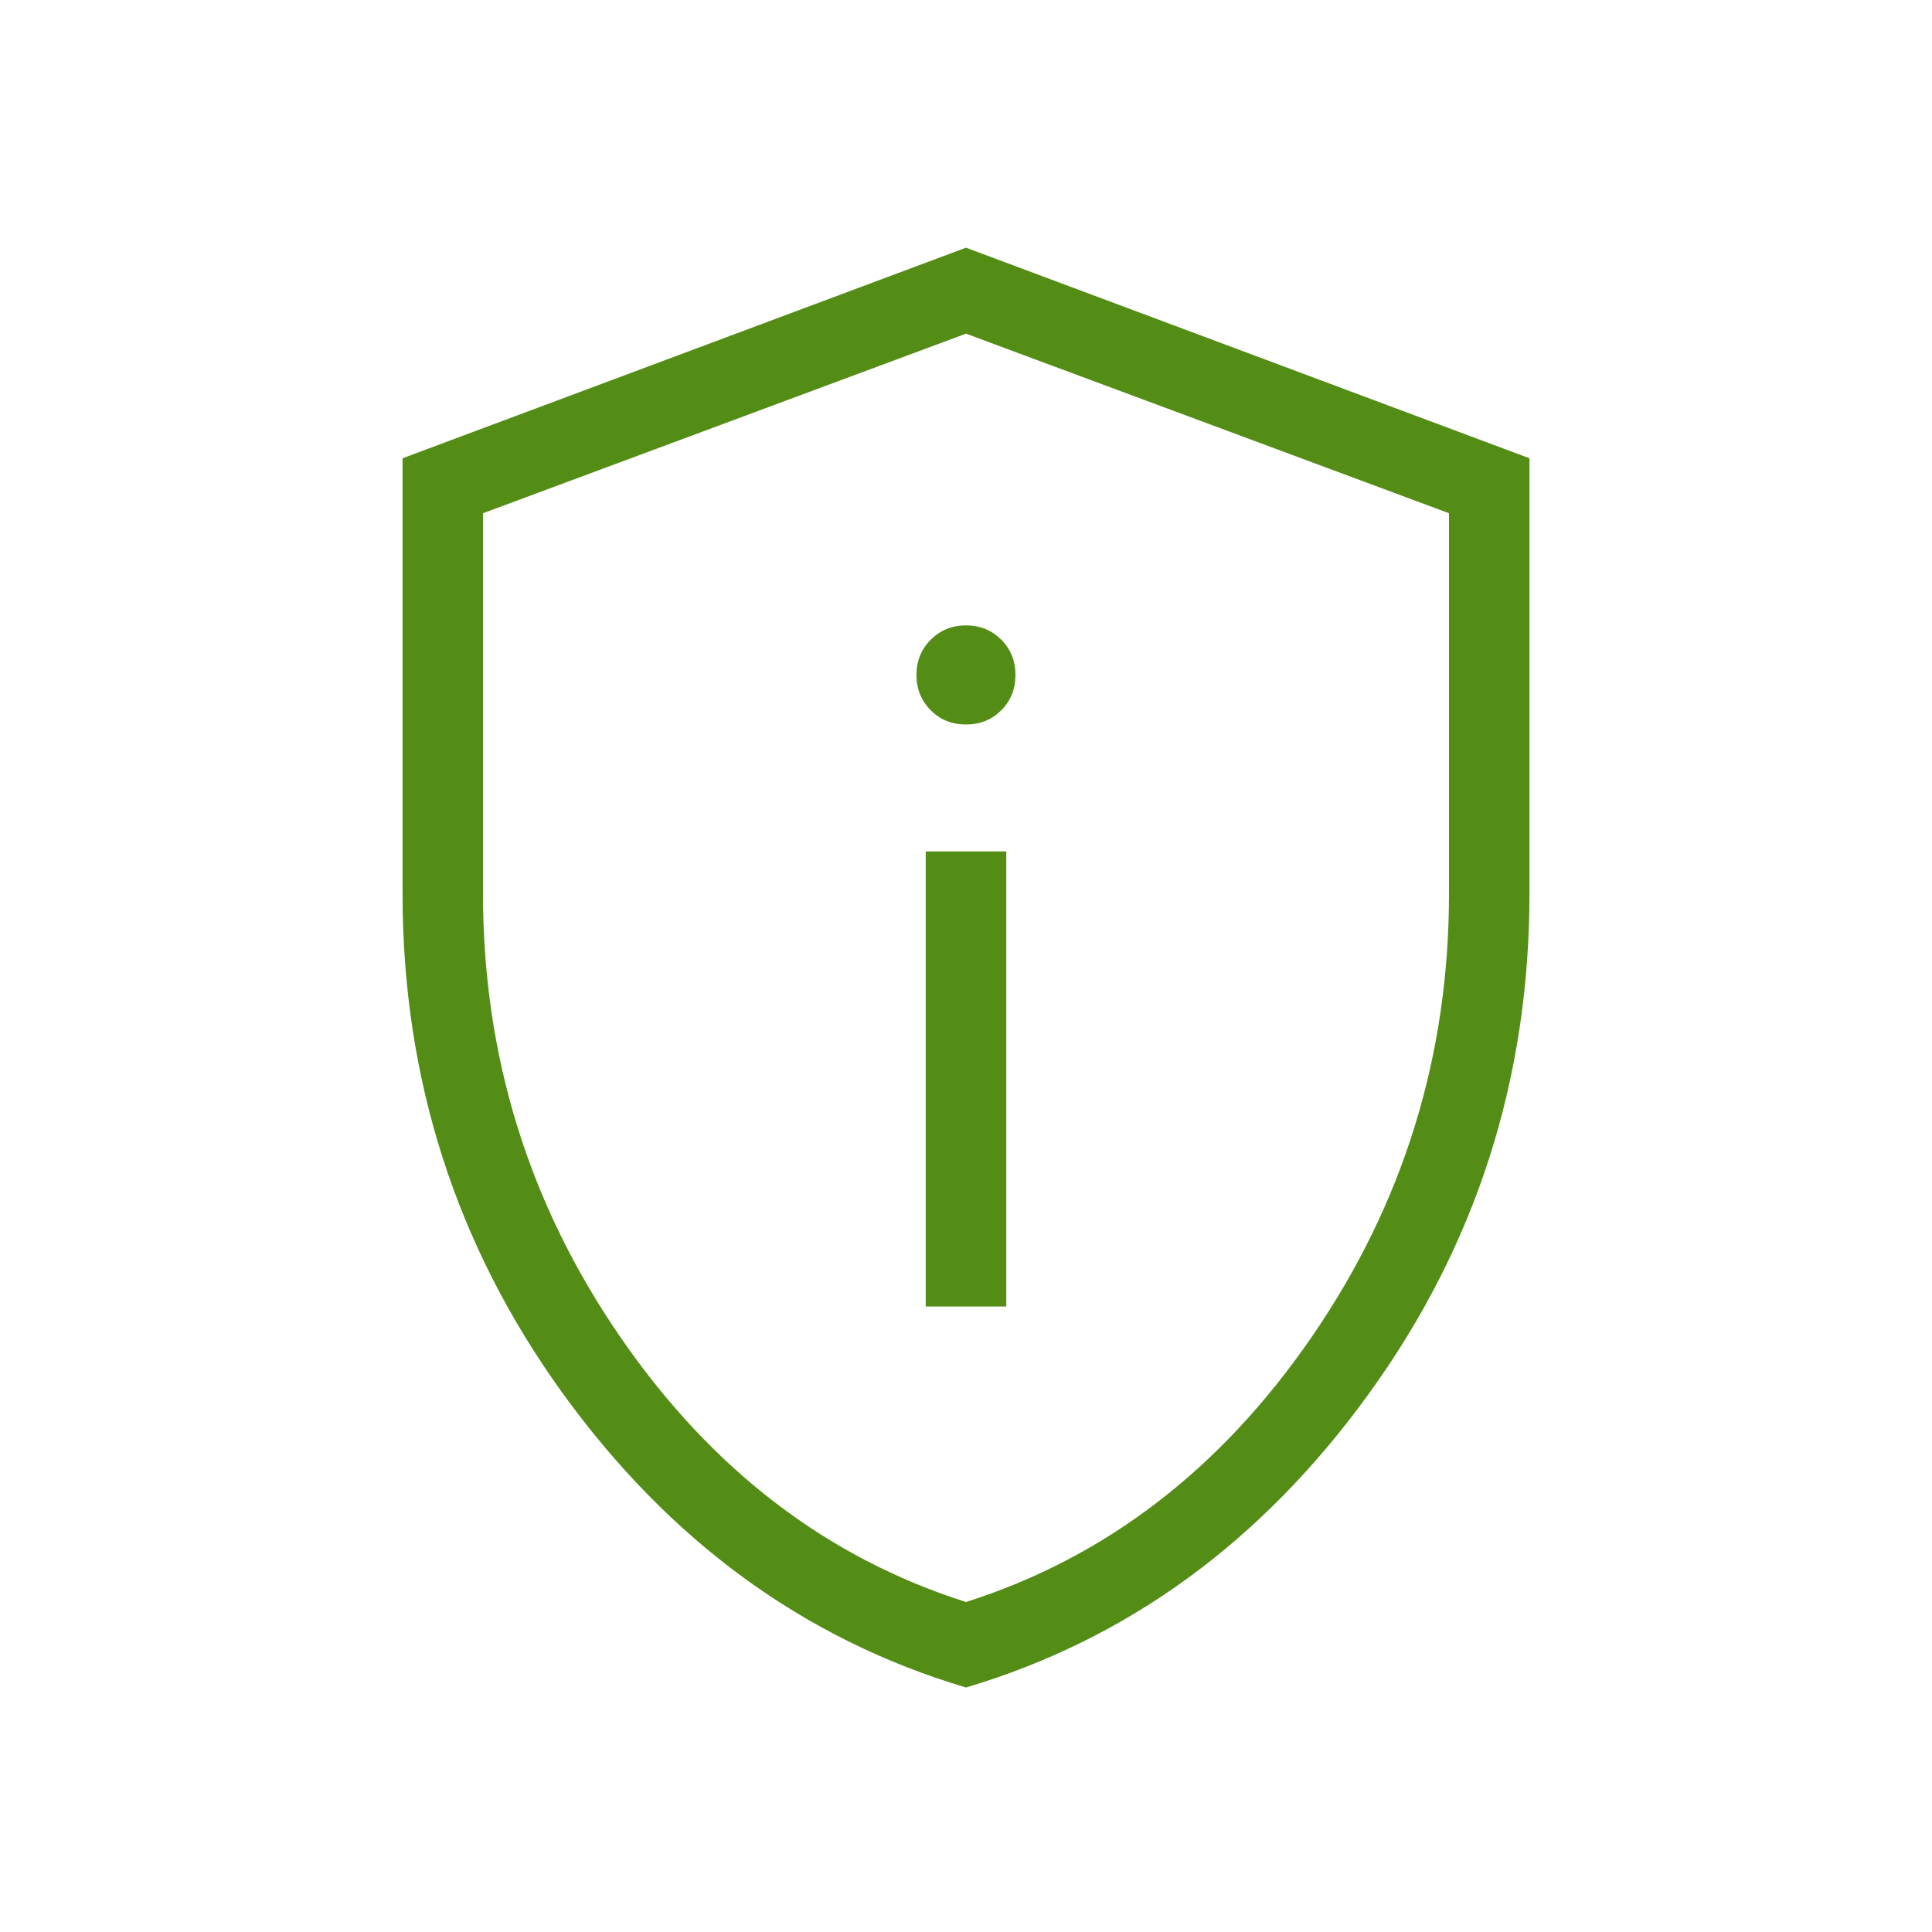 <svg width="20" height="20" viewBox="0 0 20 20" fill="none" xmlns="http://www.w3.org/2000/svg">
<path d="M9.583 13.525H10.417V8.814H9.583V13.526V13.525ZM10 7.5C10.146 7.5 10.267 7.451 10.365 7.353C10.463 7.254 10.512 7.133 10.512 6.988C10.512 6.842 10.463 6.72 10.365 6.622C10.267 6.524 10.146 6.474 10 6.474C9.854 6.474 9.733 6.524 9.635 6.622C9.537 6.72 9.487 6.842 9.487 6.988C9.487 7.133 9.537 7.254 9.635 7.353C9.733 7.451 9.854 7.5 10 7.5ZM10 17.469C8.326 16.971 6.935 15.957 5.827 14.426C4.72 12.895 4.167 11.169 4.167 9.25V4.744L10 2.564L15.833 4.744V9.25C15.833 11.169 15.28 12.894 14.172 14.425C13.065 15.957 11.674 16.971 10 17.469ZM10 16.584C11.444 16.125 12.639 15.209 13.583 13.834C14.528 12.459 15 10.931 15 9.25V5.313L10 3.454L5 5.313V9.25C5 10.931 5.472 12.459 6.417 13.834C7.361 15.209 8.556 16.125 10 16.584Z" fill="#548D16"/>
</svg>
